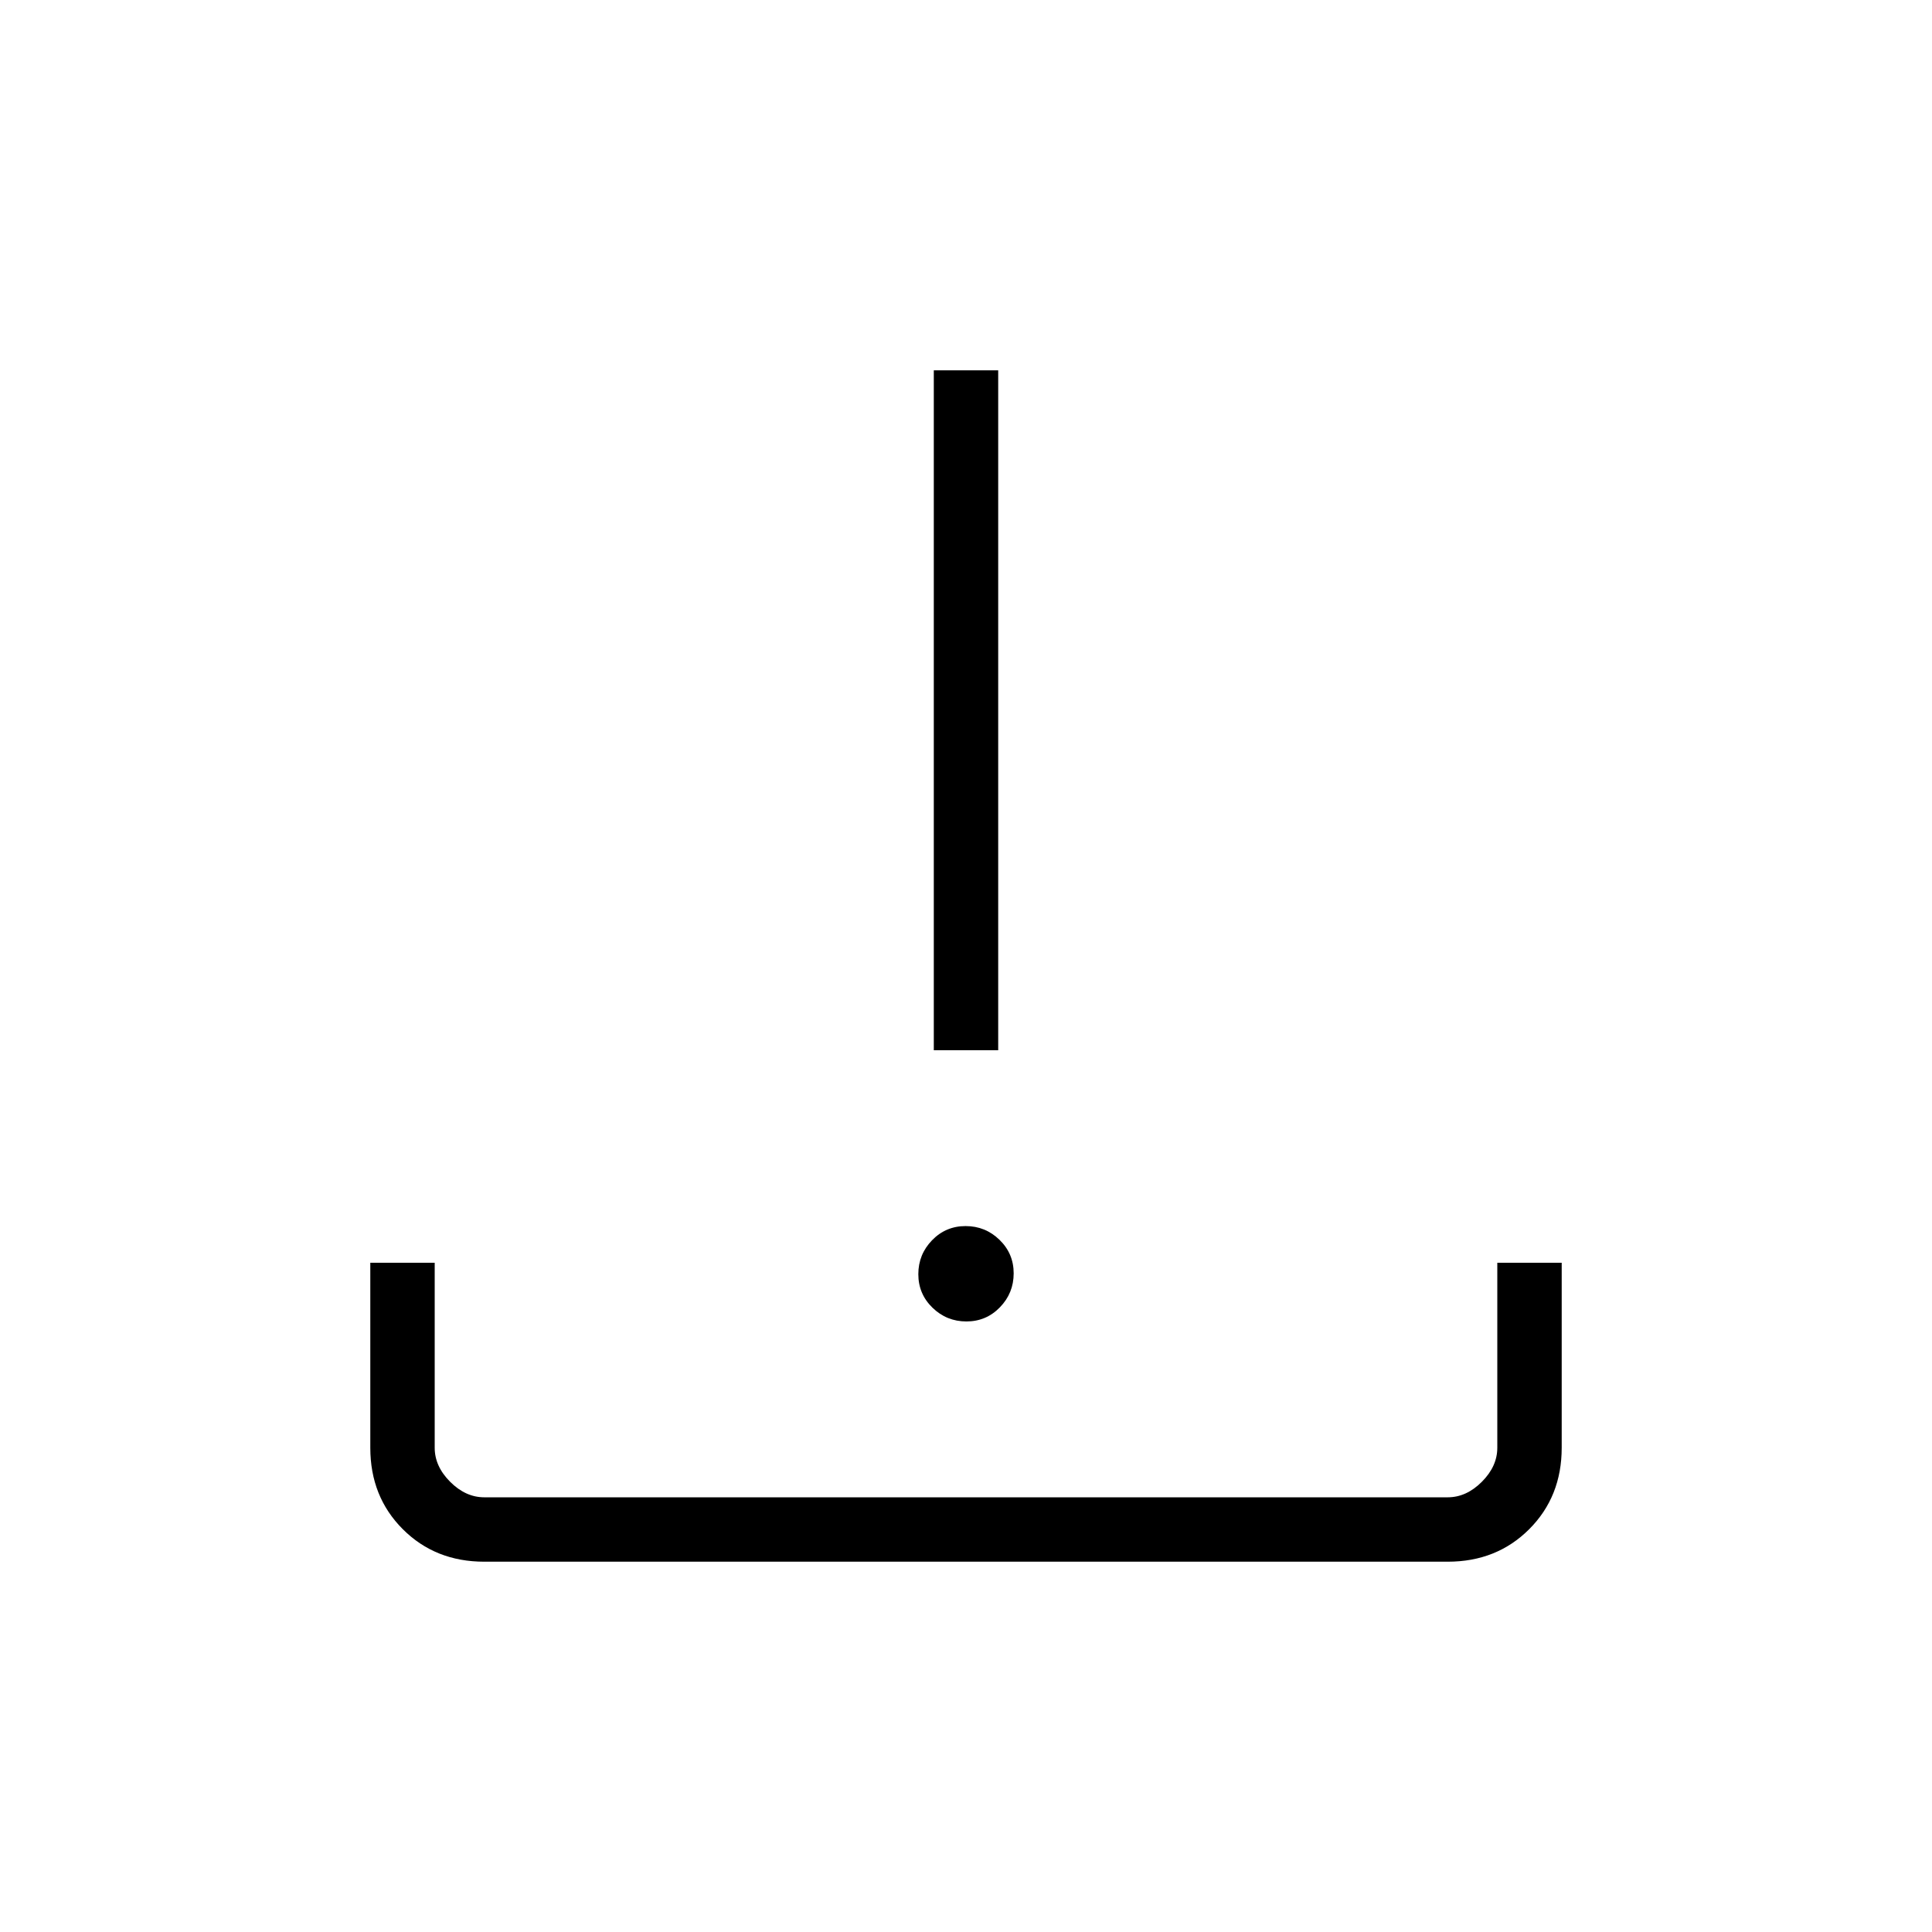 <svg xmlns="http://www.w3.org/2000/svg" height="20" viewBox="0 -960 960 960" width="20"><path d="M480.21-303.38q-9.83 0-16.86-6.83-7.04-6.83-7.04-16.66 0-9.82 6.83-16.86 6.82-7.04 16.65-7.04 9.83 0 16.86 6.83 7.04 6.83 7.04 16.65 0 9.83-6.83 16.87-6.82 7.04-16.65 7.04ZM464-438.15V-776h32v337.85h-32ZM240.62-184q-24.32 0-40.47-16.15T184-240.62v-91.92h32v91.92q0 9.24 7.69 16.93 7.69 7.69 16.93 7.69h478.76q9.24 0 16.93-7.69 7.69-7.69 7.69-16.93v-91.92h32v91.92q0 24.32-16.15 40.47T719.38-184H240.62Z"/></svg>